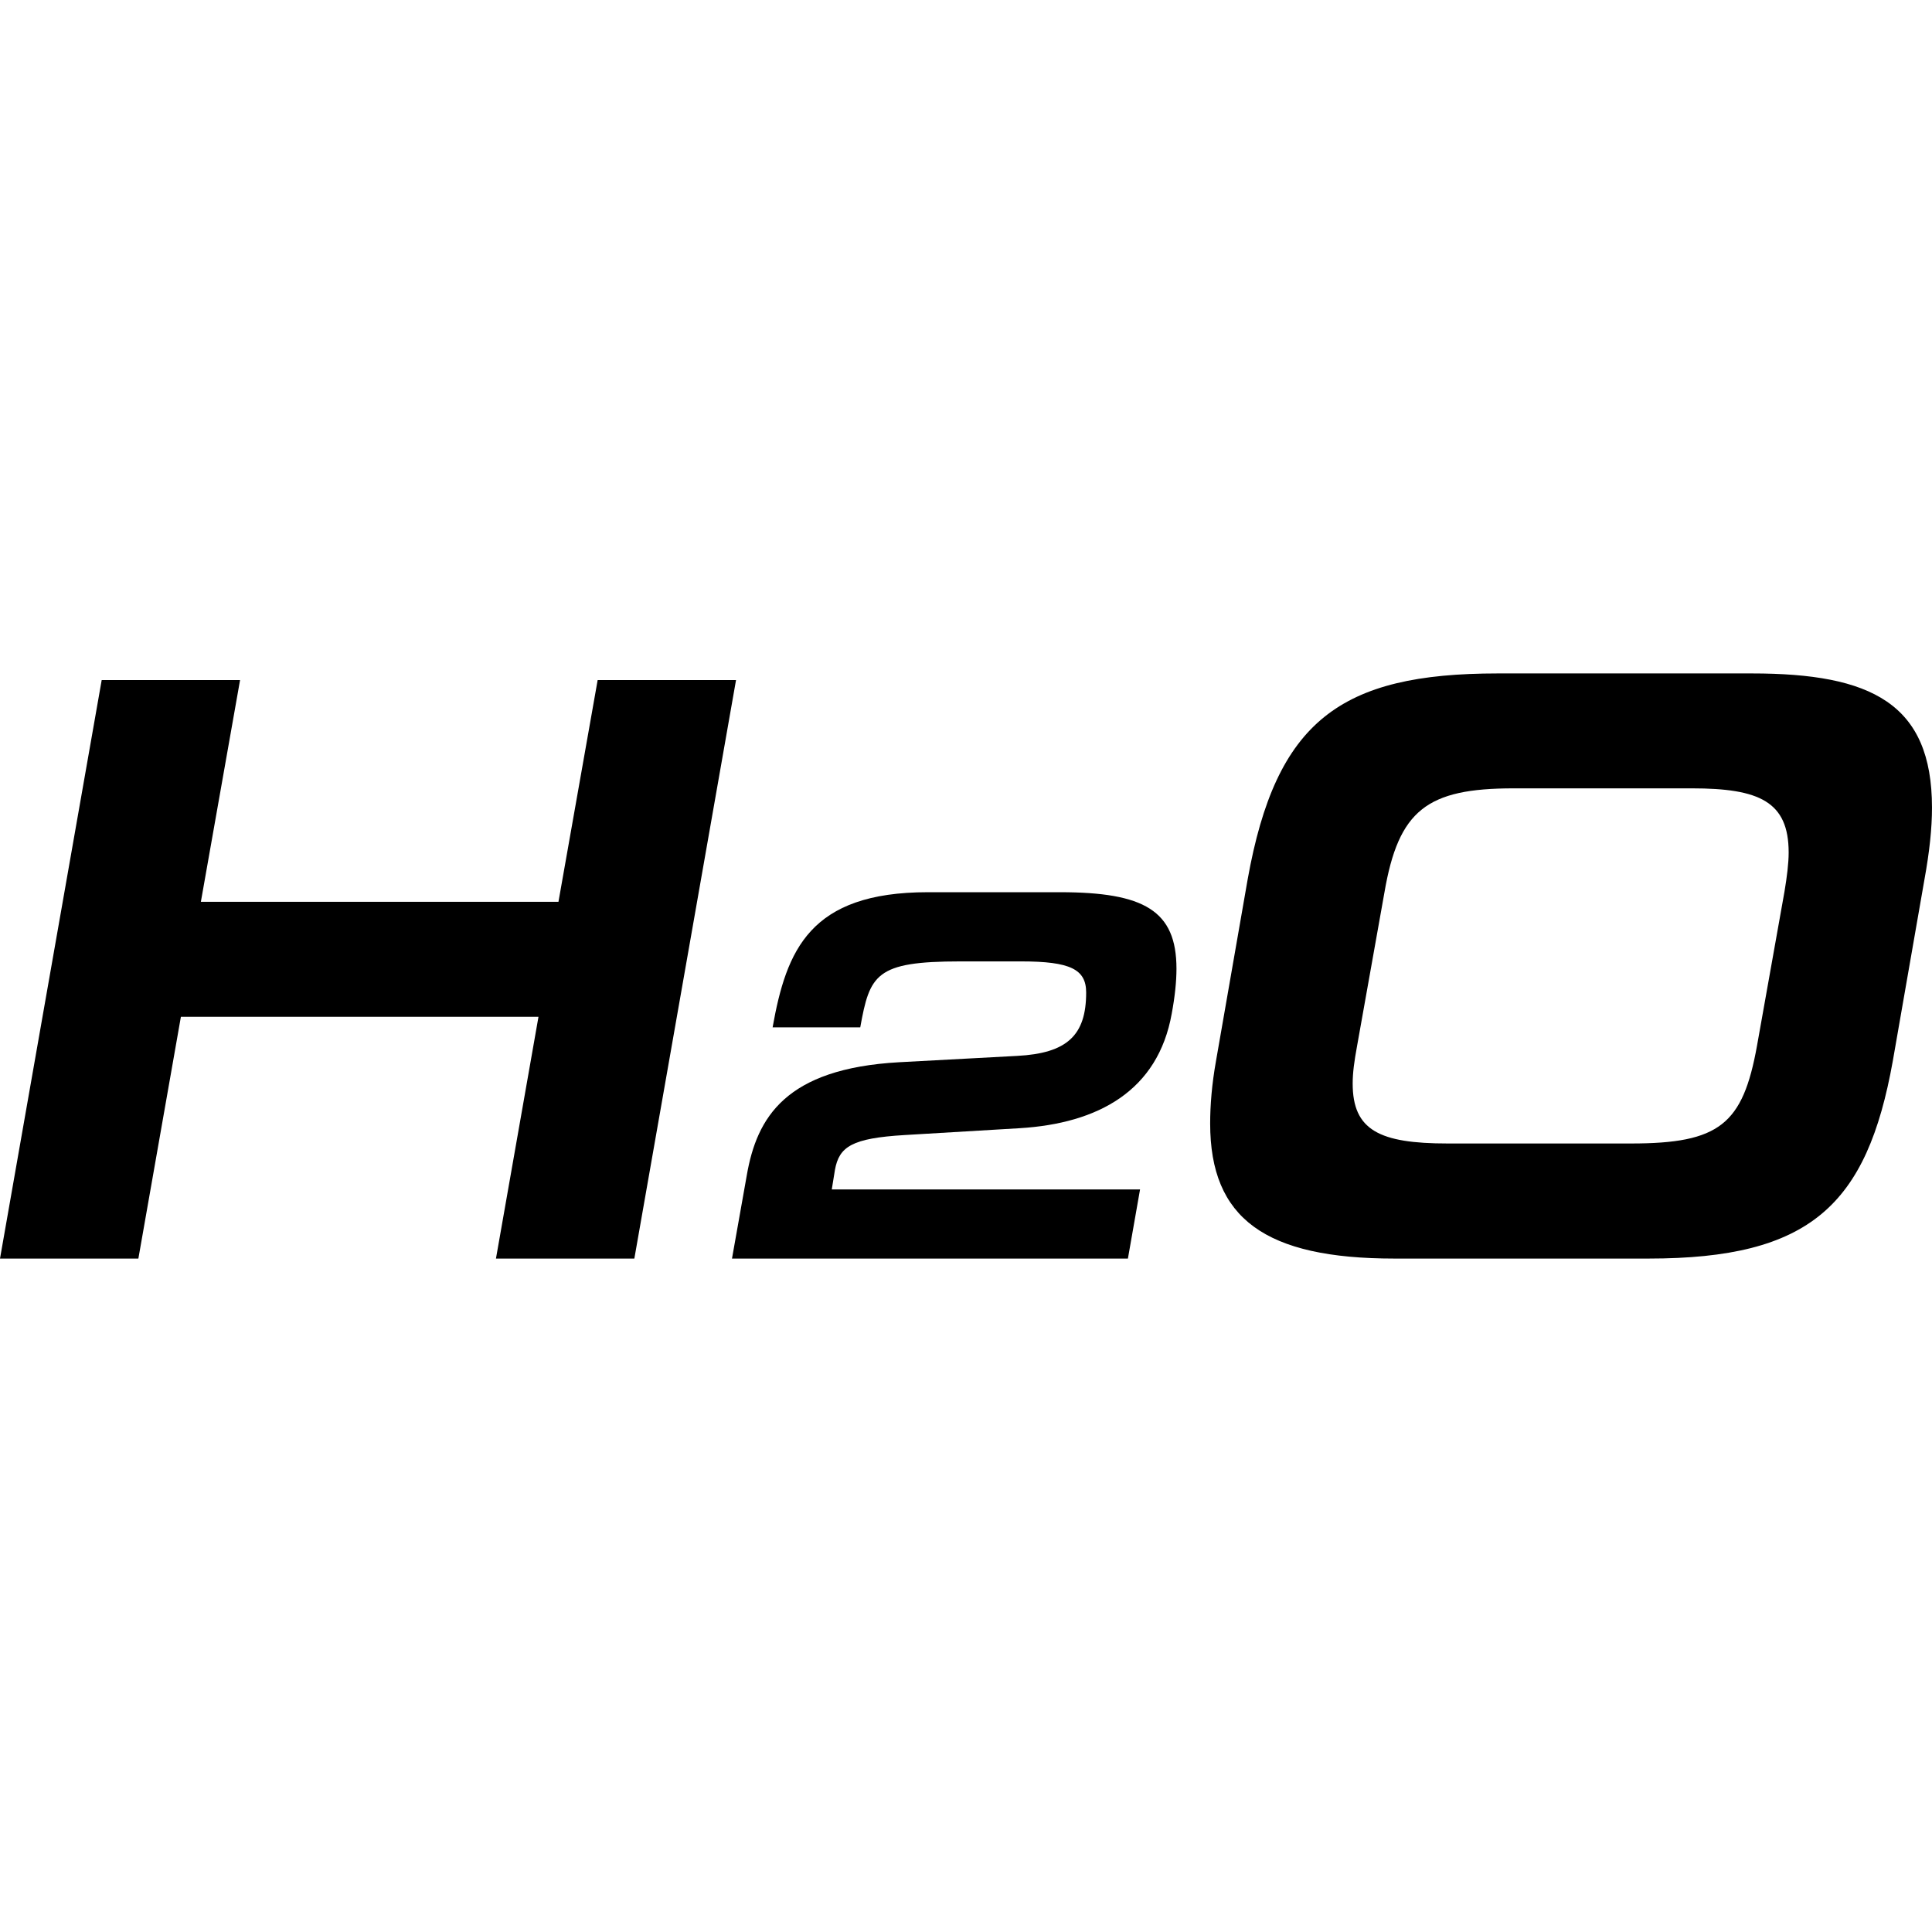 <svg width="148" height="148" viewBox="0 0 148 148" fill="none" xmlns="http://www.w3.org/2000/svg">
<path d="M15.388 69.081H42.781L45.783 52.097H56.383L48.594 96.412H37.993L41.25 77.893H13.857L10.6 96.412H0L7.79 52.097H18.39L15.388 69.081Z" fill="black"/>
<path d="M78.113 86.425L69.297 86.95C65.252 87.192 64.285 87.838 63.96 89.619L63.718 91.116H87.333L86.403 96.412H56.074L57.209 90.023C57.976 85.616 60.161 81.854 68.893 81.371L77.909 80.887C81.749 80.687 83.205 79.311 83.205 76.033C83.205 74.252 81.991 73.648 78.23 73.648H73.543C67.071 73.648 66.629 74.657 65.899 78.702H59.185C60.24 72.797 62.021 68.347 71.078 68.347H81.186C87.658 68.347 90.123 69.761 90.123 74.211C90.123 75.182 90.002 76.354 89.76 77.647C88.709 83.552 84.139 86.058 78.113 86.425Z" fill="black"/>
<path d="M126.29 96.412H106.816C96.92 96.412 92.704 93.347 92.704 86.066C92.704 84.661 92.833 83.064 93.15 81.279L95.577 67.359C97.75 55.228 102.666 51.588 114.735 51.588H134.209C143.341 51.588 147.999 53.886 147.999 61.867C147.999 63.464 147.807 65.253 147.424 67.359L144.997 81.279C143.016 92.325 138.675 96.412 126.29 96.412ZM103.621 83.001C103.621 86.579 105.665 87.596 110.902 87.596H124.951C131.719 87.596 133.508 86.129 134.592 80.124L136.698 68.31C136.89 67.159 137.019 66.137 137.019 65.307C137.019 61.413 134.784 60.391 129.613 60.391H115.948C109.309 60.391 107.137 62.051 106.053 68.372L103.947 80.186C103.746 81.279 103.621 82.171 103.621 83.001Z" fill="black"/>
</svg>
